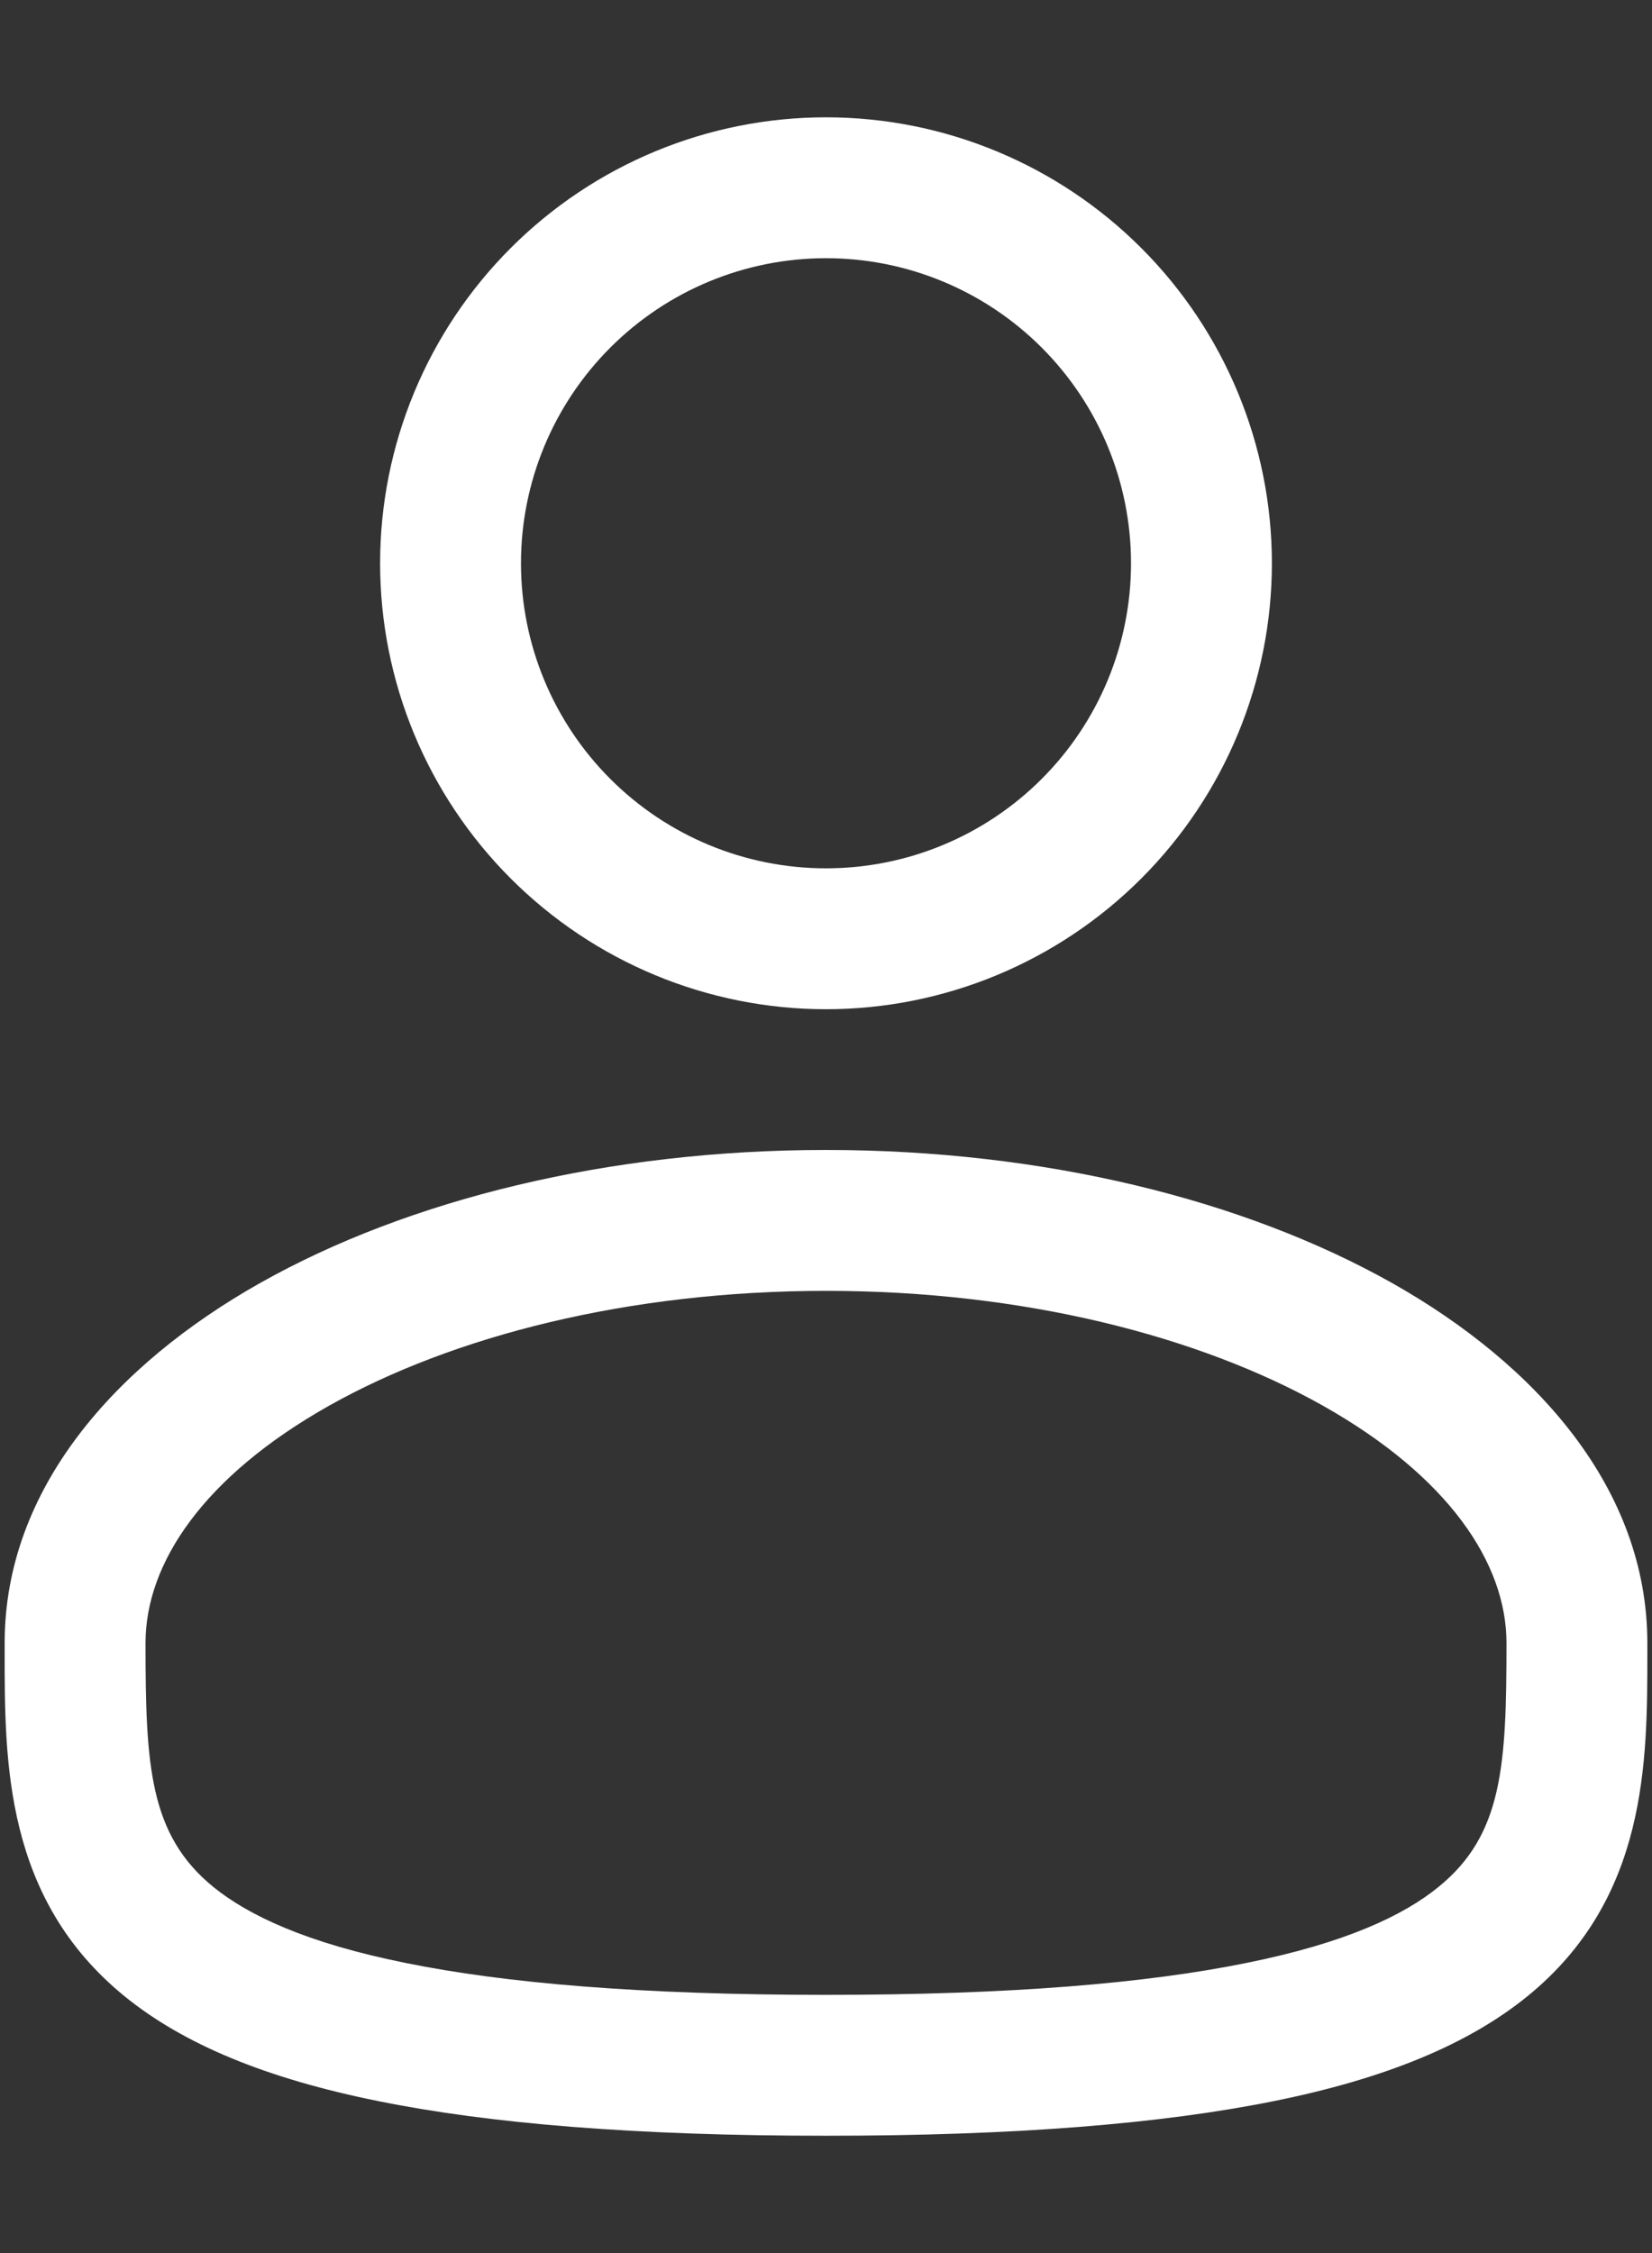 <svg width="11" height="15" viewBox="0 0 11 15" fill="none" xmlns="http://www.w3.org/2000/svg">
<rect x="0" y="0" width="11" height="15" fill="#333333" stroke="none"/>
<path fill-rule="evenodd" clip-rule="evenodd" d="M5.5 0.781C4.713 0.781 3.958 1.094 3.401 1.651C2.844 2.208 2.531 2.963 2.531 3.75C2.531 4.537 2.844 5.292 3.401 5.849C3.958 6.406 4.713 6.719 5.5 6.719C6.287 6.719 7.042 6.406 7.599 5.849C8.156 5.292 8.469 4.537 8.469 3.75C8.469 2.963 8.156 2.208 7.599 1.651C7.042 1.094 6.287 0.781 5.5 0.781ZM3.469 3.75C3.469 3.211 3.683 2.695 4.064 2.314C4.445 1.933 4.961 1.719 5.5 1.719C6.039 1.719 6.555 1.933 6.936 2.314C7.317 2.695 7.531 3.211 7.531 3.75C7.531 4.289 7.317 4.805 6.936 5.186C6.555 5.567 6.039 5.781 5.5 5.781C4.961 5.781 4.445 5.567 4.064 5.186C3.683 4.805 3.469 4.289 3.469 3.75ZM5.5 7.656C4.054 7.656 2.722 7.985 1.735 8.54C0.762 9.088 0.031 9.916 0.031 10.938V11.001C0.031 11.727 0.03 12.639 0.829 13.29C1.222 13.61 1.773 13.838 2.517 13.988C3.262 14.139 4.234 14.219 5.5 14.219C6.766 14.219 7.737 14.139 8.484 13.988C9.227 13.838 9.777 13.61 10.171 13.29C10.971 12.639 10.969 11.727 10.969 11.001V10.938C10.969 9.916 10.238 9.088 9.266 8.54C8.278 7.985 6.946 7.656 5.5 7.656ZM0.969 10.938C0.969 10.406 1.357 9.828 2.194 9.357C3.017 8.895 4.184 8.594 5.501 8.594C6.816 8.594 7.983 8.895 8.806 9.357C9.643 9.828 10.031 10.406 10.031 10.938C10.031 11.755 10.006 12.215 9.579 12.562C9.348 12.751 8.96 12.936 8.297 13.069C7.637 13.203 6.734 13.281 5.5 13.281C4.266 13.281 3.362 13.203 2.703 13.069C2.04 12.936 1.653 12.751 1.421 12.563C0.994 12.215 0.969 11.755 0.969 10.938Z" fill="white"/>
</svg>
